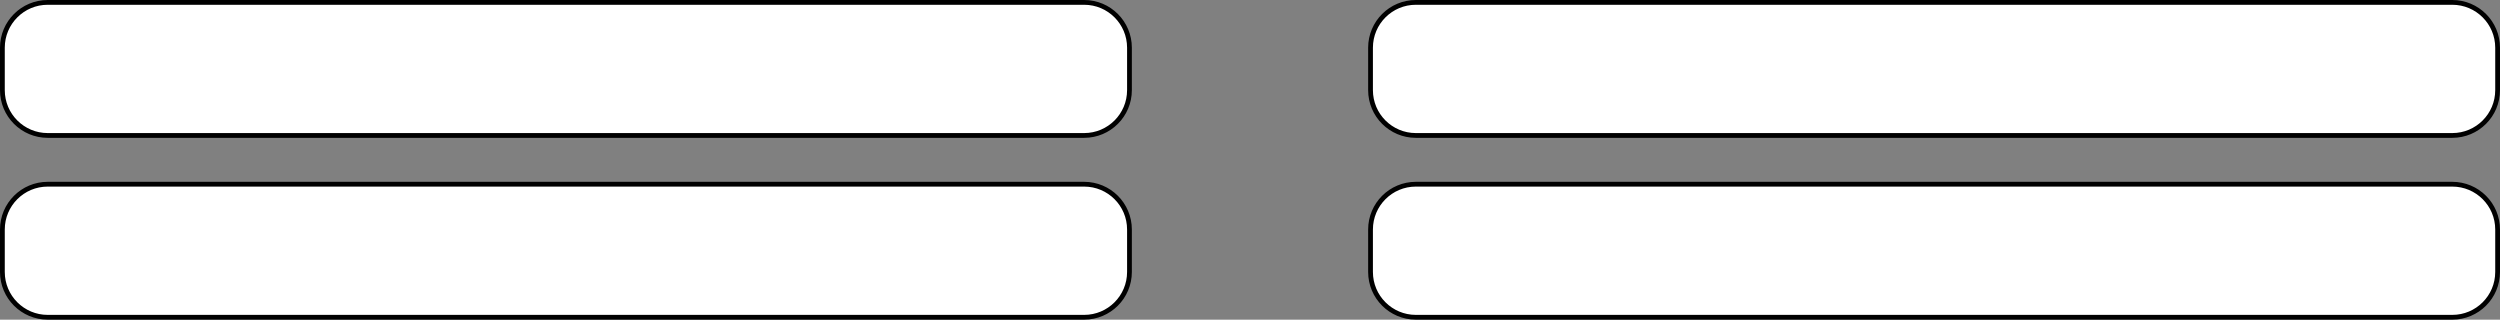 <svg width="1048" height="134" viewBox="0 0 1048 134" fill="none" xmlns="http://www.w3.org/2000/svg">
<rect x="0" y="0" width="1048" height="134" fill="#808080" stroke="none"/>
<path d="M1 20C1 9.507 9.507 1 20 1H454.474C464.967 1 473.474 9.507 473.474 20V37.784C473.474 48.278 464.967 56.784 454.474 56.784H20C9.507 56.784 1 48.278 1 37.784V20ZM1 96.216C1 85.722 9.507 77.216 20 77.216H454.474C464.967 77.216 473.474 85.722 473.474 96.216V114C473.474 124.493 464.967 133 454.474 133H20C9.507 133 1 124.493 1 114V96.216ZM574.526 20C574.526 9.507 583.033 1 593.526 1H1028C1038.49 1 1047 9.507 1047 20V37.784C1047 48.278 1038.49 56.784 1028 56.784H593.526C583.033 56.784 574.526 48.278 574.526 37.784V20ZM574.526 96.216C574.526 85.722 583.033 77.216 593.526 77.216H1028C1038.49 77.216 1047 85.722 1047 96.216V114C1047 124.493 1038.49 133 1028 133H593.526C583.033 133 574.526 124.493 574.526 114V96.216Z" fill="white" stroke="black" stroke-width="2"/>
</svg>
